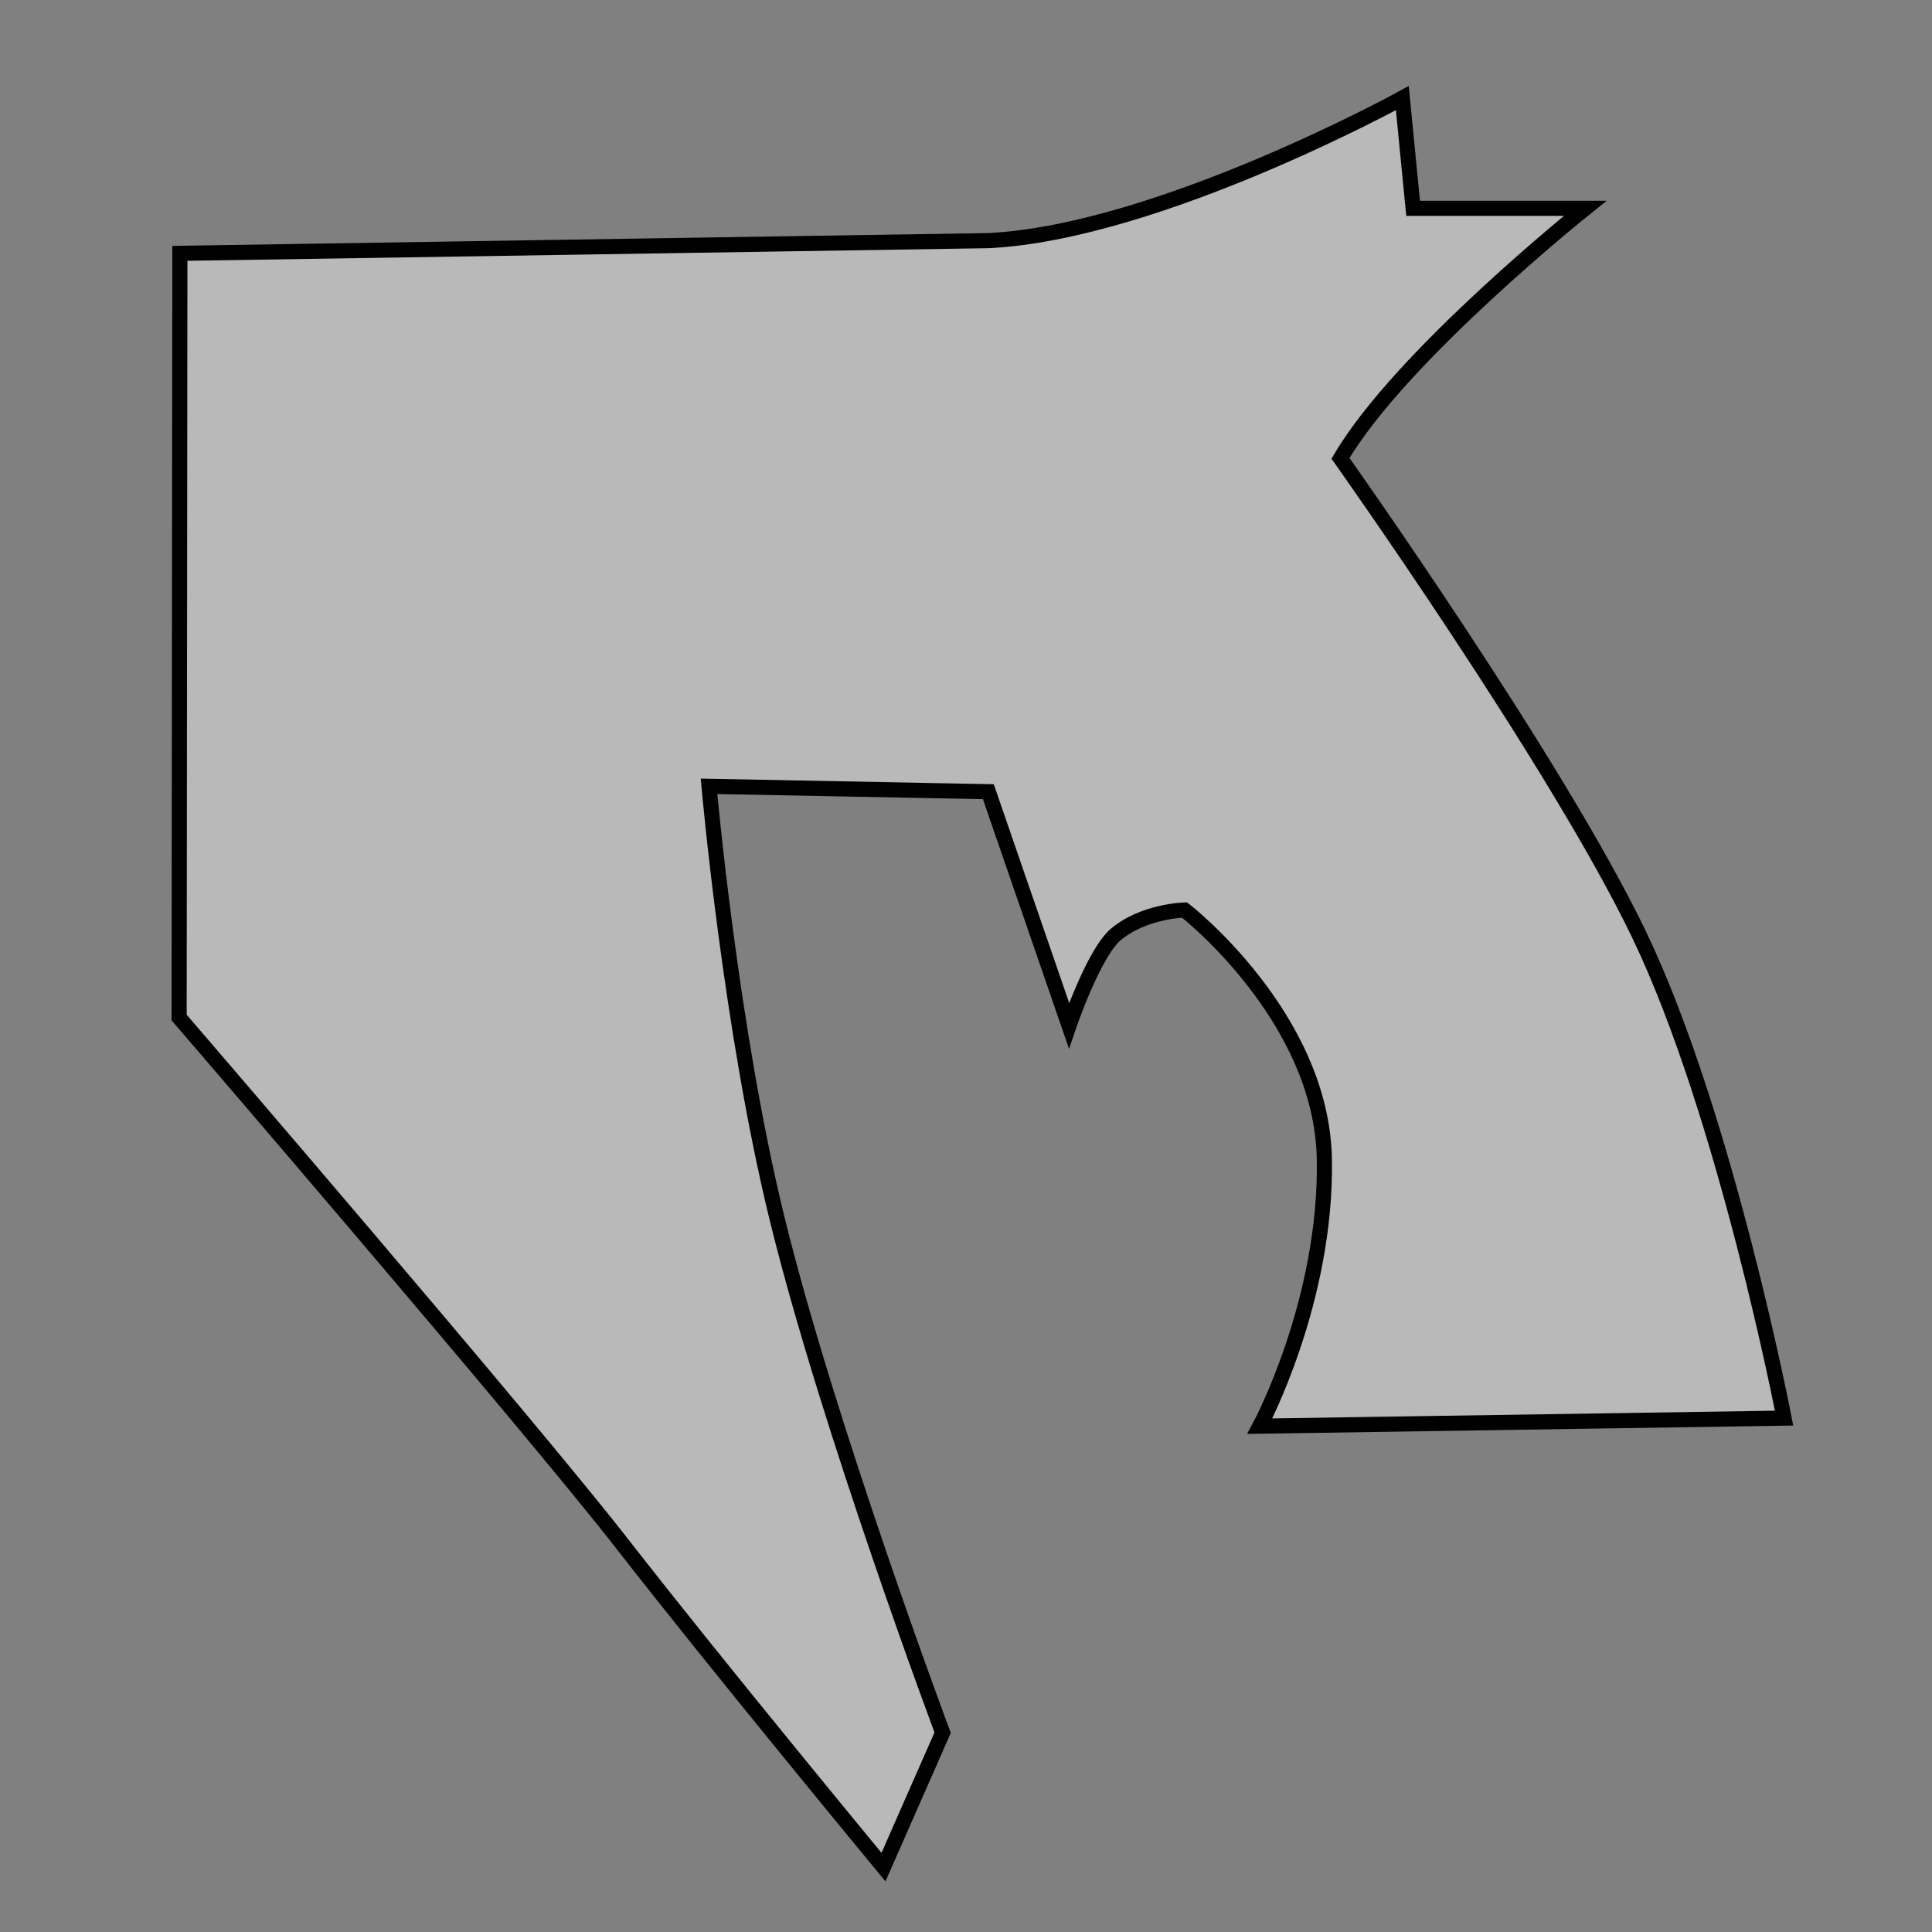 <?xml version="1.0" encoding="UTF-8" standalone="no"?>
<!-- Created with Inkscape (http://www.inkscape.org/) -->

<svg
   width="128"
   height="128"
   viewBox="0 0 33.867 33.867"
   version="1.1"
   id="svg826"
   inkscape:version="1.1 (c68e22c387, 2021-05-23)"
   sodipodi:docname="wep_time_gun.svg"
   xmlns:inkscape="http://www.inkscape.org/namespaces/inkscape"
   xmlns:sodipodi="http://sodipodi.sourceforge.net/DTD/sodipodi-0.dtd"
   xmlns="http://www.w3.org/2000/svg"
   xmlns:svg="http://www.w3.org/2000/svg">
  <rect x="0" y="0" width="33.867" height="33.867" fill="#808080" stroke="none"/>
  <sodipodi:namedview
     id="namedview828"
     pagecolor="#ffffff"
     bordercolor="#666666"
     borderopacity="1.0"
     inkscape:pageshadow="2"
     inkscape:pageopacity="0.0"
     inkscape:pagecheckerboard="0"
     inkscape:document-units="px"
     showgrid="false"
     units="px"
     inkscape:zoom="2.4609082"
     inkscape:cx="44.454693"
     inkscape:cy="64.841649"
     inkscape:window-width="1848"
     inkscape:window-height="1057"
     inkscape:window-x="3832"
     inkscape:window-y="1072"
     inkscape:window-maximized="1"
     inkscape:current-layer="layer1" />
  <defs
     id="defs823" />
  <g
     inkscape:label="Layer 1"
     inkscape:groupmode="layer"
     id="layer1">
    <path
       style="fill:#ffffff;fill-opacity:0.45;stroke:#000000;stroke-width:0.265;stroke-linecap:butt;stroke-linejoin:miter;stroke-miterlimit:4;stroke-dasharray:none;stroke-opacity:1"
       d="m 24.582,1.72 c 0,0 -4.289,2.356 -7.257,2.498 L 3.153,4.441 3.14,17.837 c 0,0 6.126,7.116 7.776,9.237 1.649,2.121 4.571,5.655 4.571,5.655 l 1.037,-2.356 c 0,0 -1.997,-5.332 -2.898,-8.995 -0.824,-3.35 -1.197,-7.594 -1.197,-7.594 l 4.896,0.094 1.414,4.1 c 0,0 0.426,-1.253 0.814,-1.592 0.493,-0.419 1.212,-0.434 1.212,-0.434 0,0 2.403,1.864 2.45,4.361 0.047,2.498 -1.131,4.687 -1.131,4.687 l 9.19,-0.141 c 0,0 -1.025,-5.322 -2.545,-8.483 -1.45,-3.016 -5.231,-8.341 -5.231,-8.341 1.057,-1.803 4.289,-4.383 4.289,-4.383 h -3.016 z"
       id="path932"
       sodipodi:nodetypes="ccccsccscccccsccscccc" />
  </g>
</svg>
